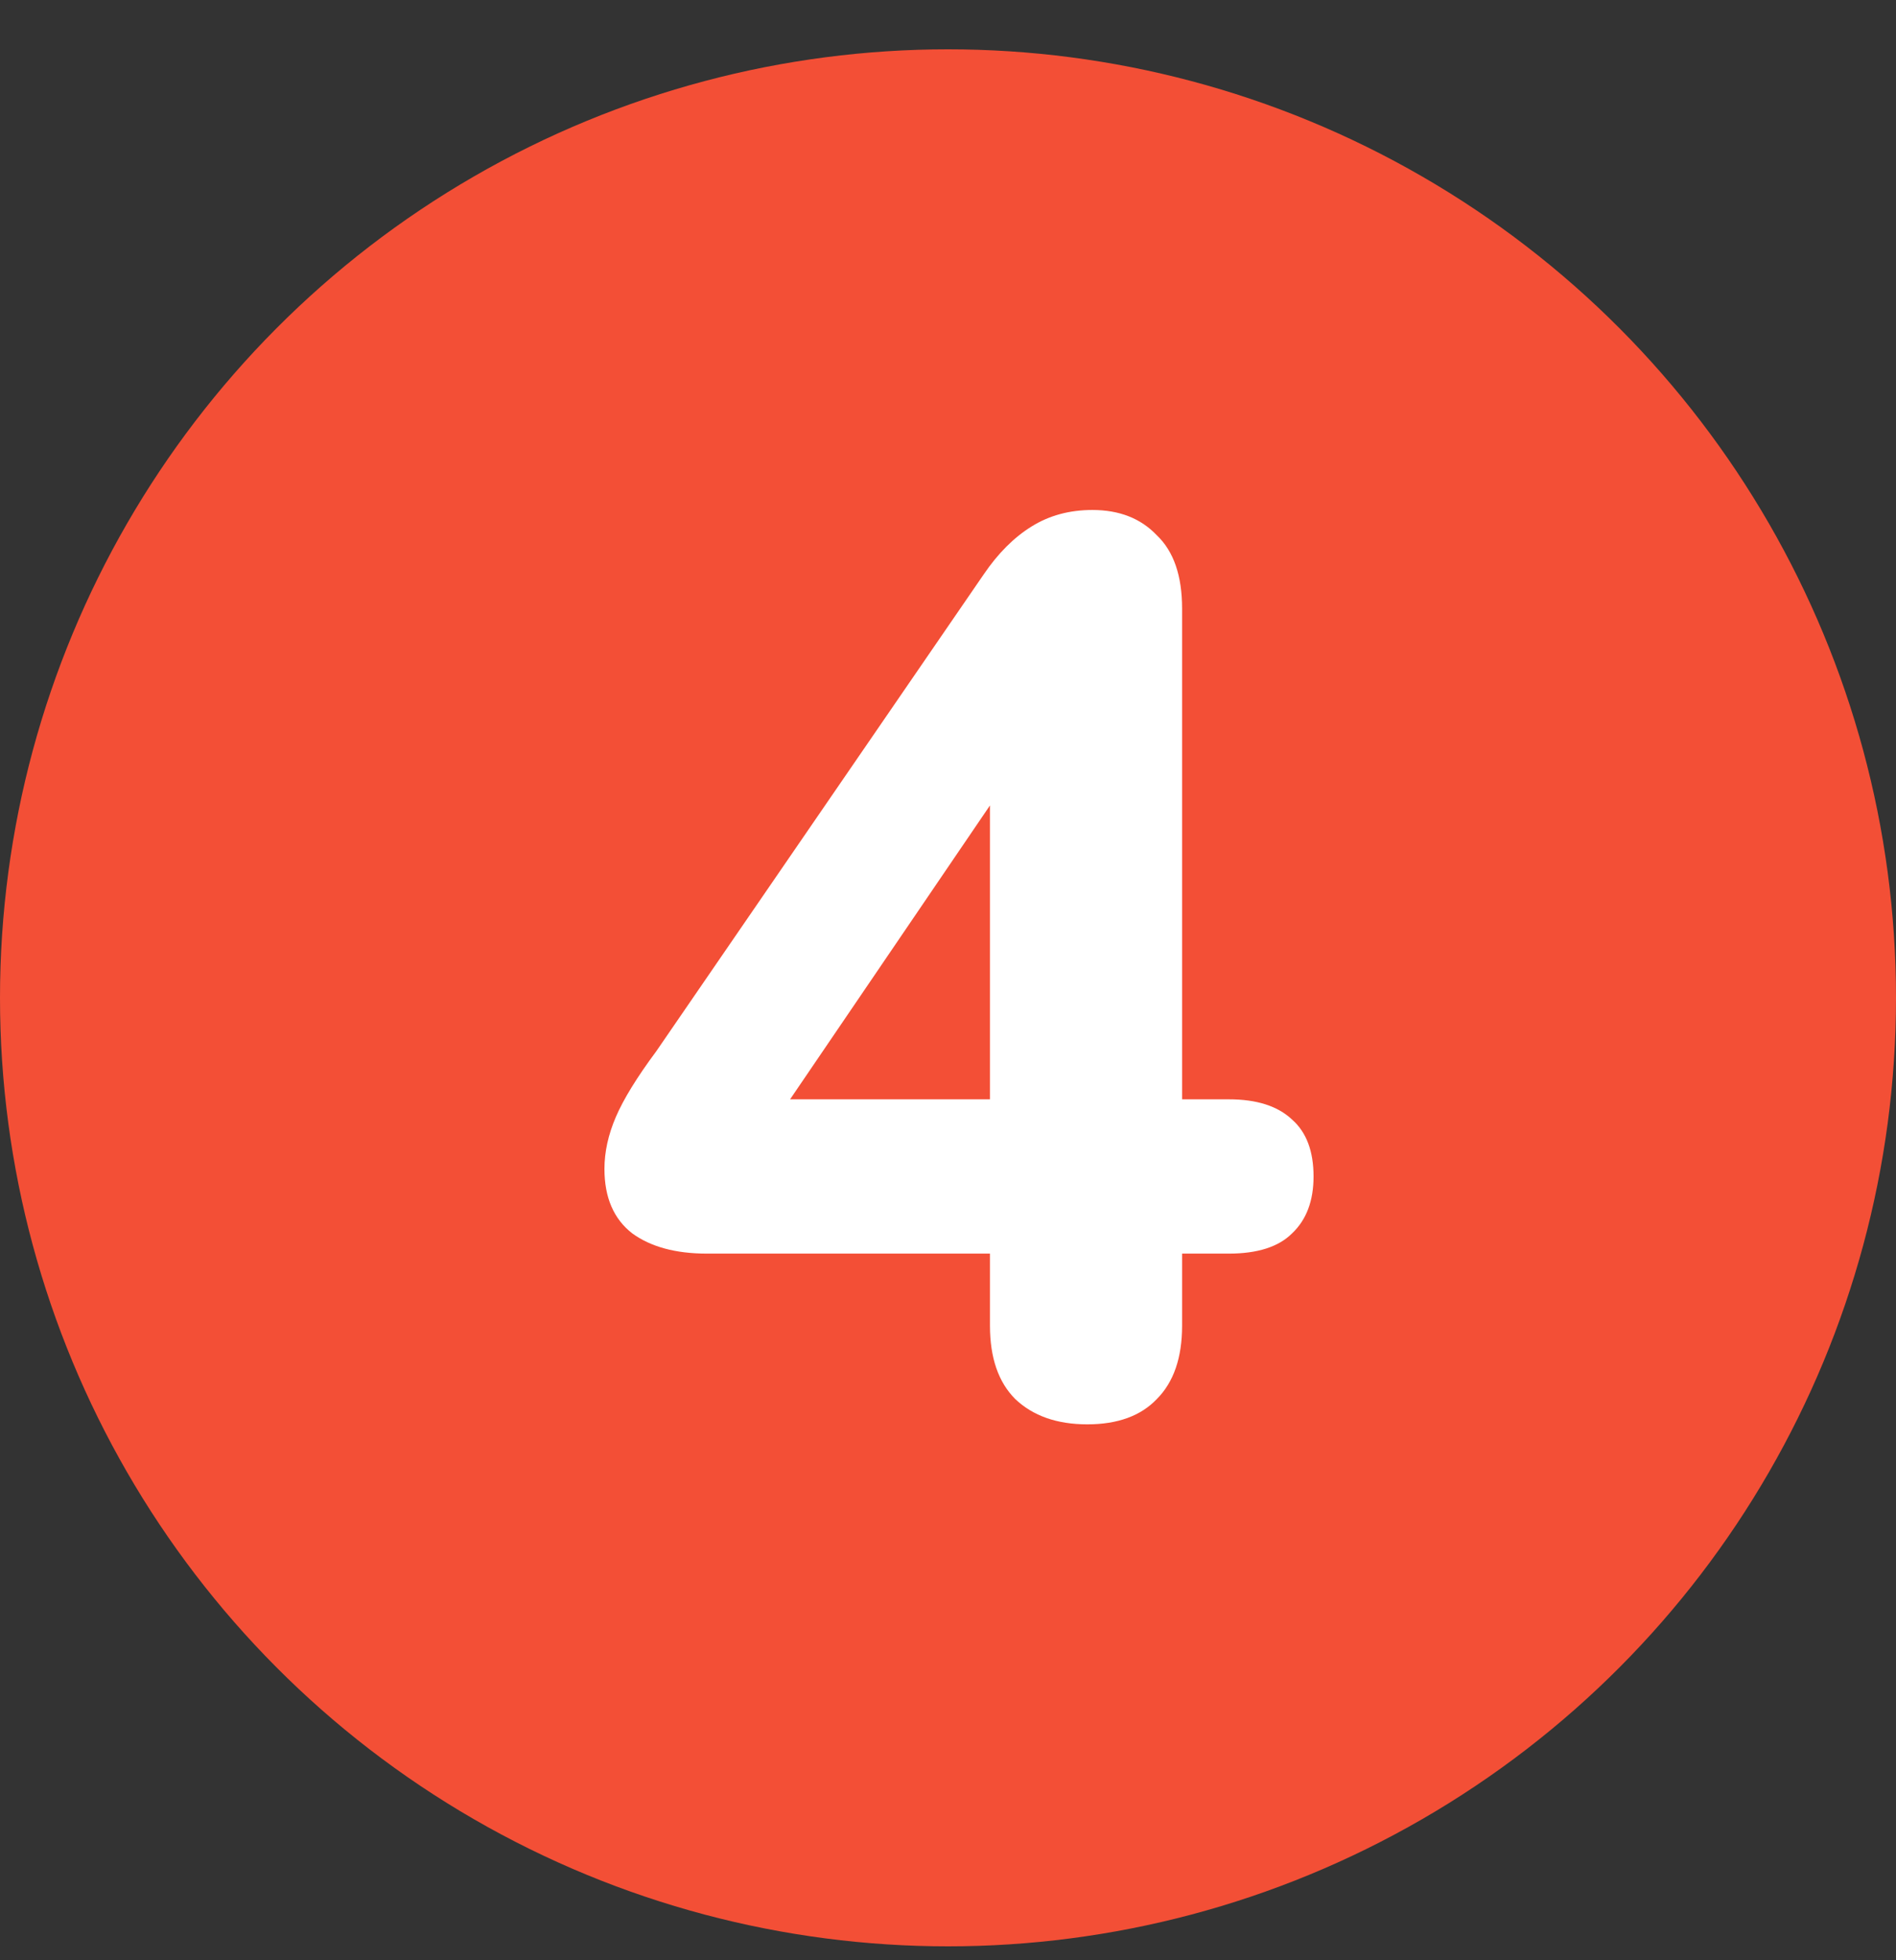 <svg width="30" height="31" viewBox="0 0 30 31" fill="none" xmlns="http://www.w3.org/2000/svg">
<rect x="0" y="0" width="30" height="31" fill="#333333" stroke="none"/>
<circle cx="15" cy="15.78" r="15" fill="#F34F36"/>
<path d="M17.204 22.525C16.724 22.525 16.344 22.391 16.064 22.125C15.797 21.858 15.664 21.471 15.664 20.965V19.825H11.184C10.691 19.825 10.297 19.718 10.004 19.505C9.711 19.278 9.564 18.938 9.564 18.485C9.564 18.218 9.624 17.945 9.744 17.665C9.864 17.385 10.077 17.038 10.384 16.625L15.564 9.085C15.791 8.751 16.044 8.498 16.324 8.325C16.604 8.151 16.924 8.065 17.284 8.065C17.711 8.065 18.051 8.198 18.304 8.465C18.571 8.718 18.704 9.105 18.704 9.625V17.385H19.444C19.884 17.385 20.217 17.491 20.444 17.705C20.671 17.905 20.784 18.205 20.784 18.605C20.784 18.991 20.671 19.291 20.444 19.505C20.231 19.718 19.897 19.825 19.444 19.825H18.704V20.965C18.704 21.471 18.571 21.858 18.304 22.125C18.051 22.391 17.684 22.525 17.204 22.525ZM15.664 17.385V11.885H16.244L11.984 18.145V17.385H15.664Z" fill="white"/>
</svg>

